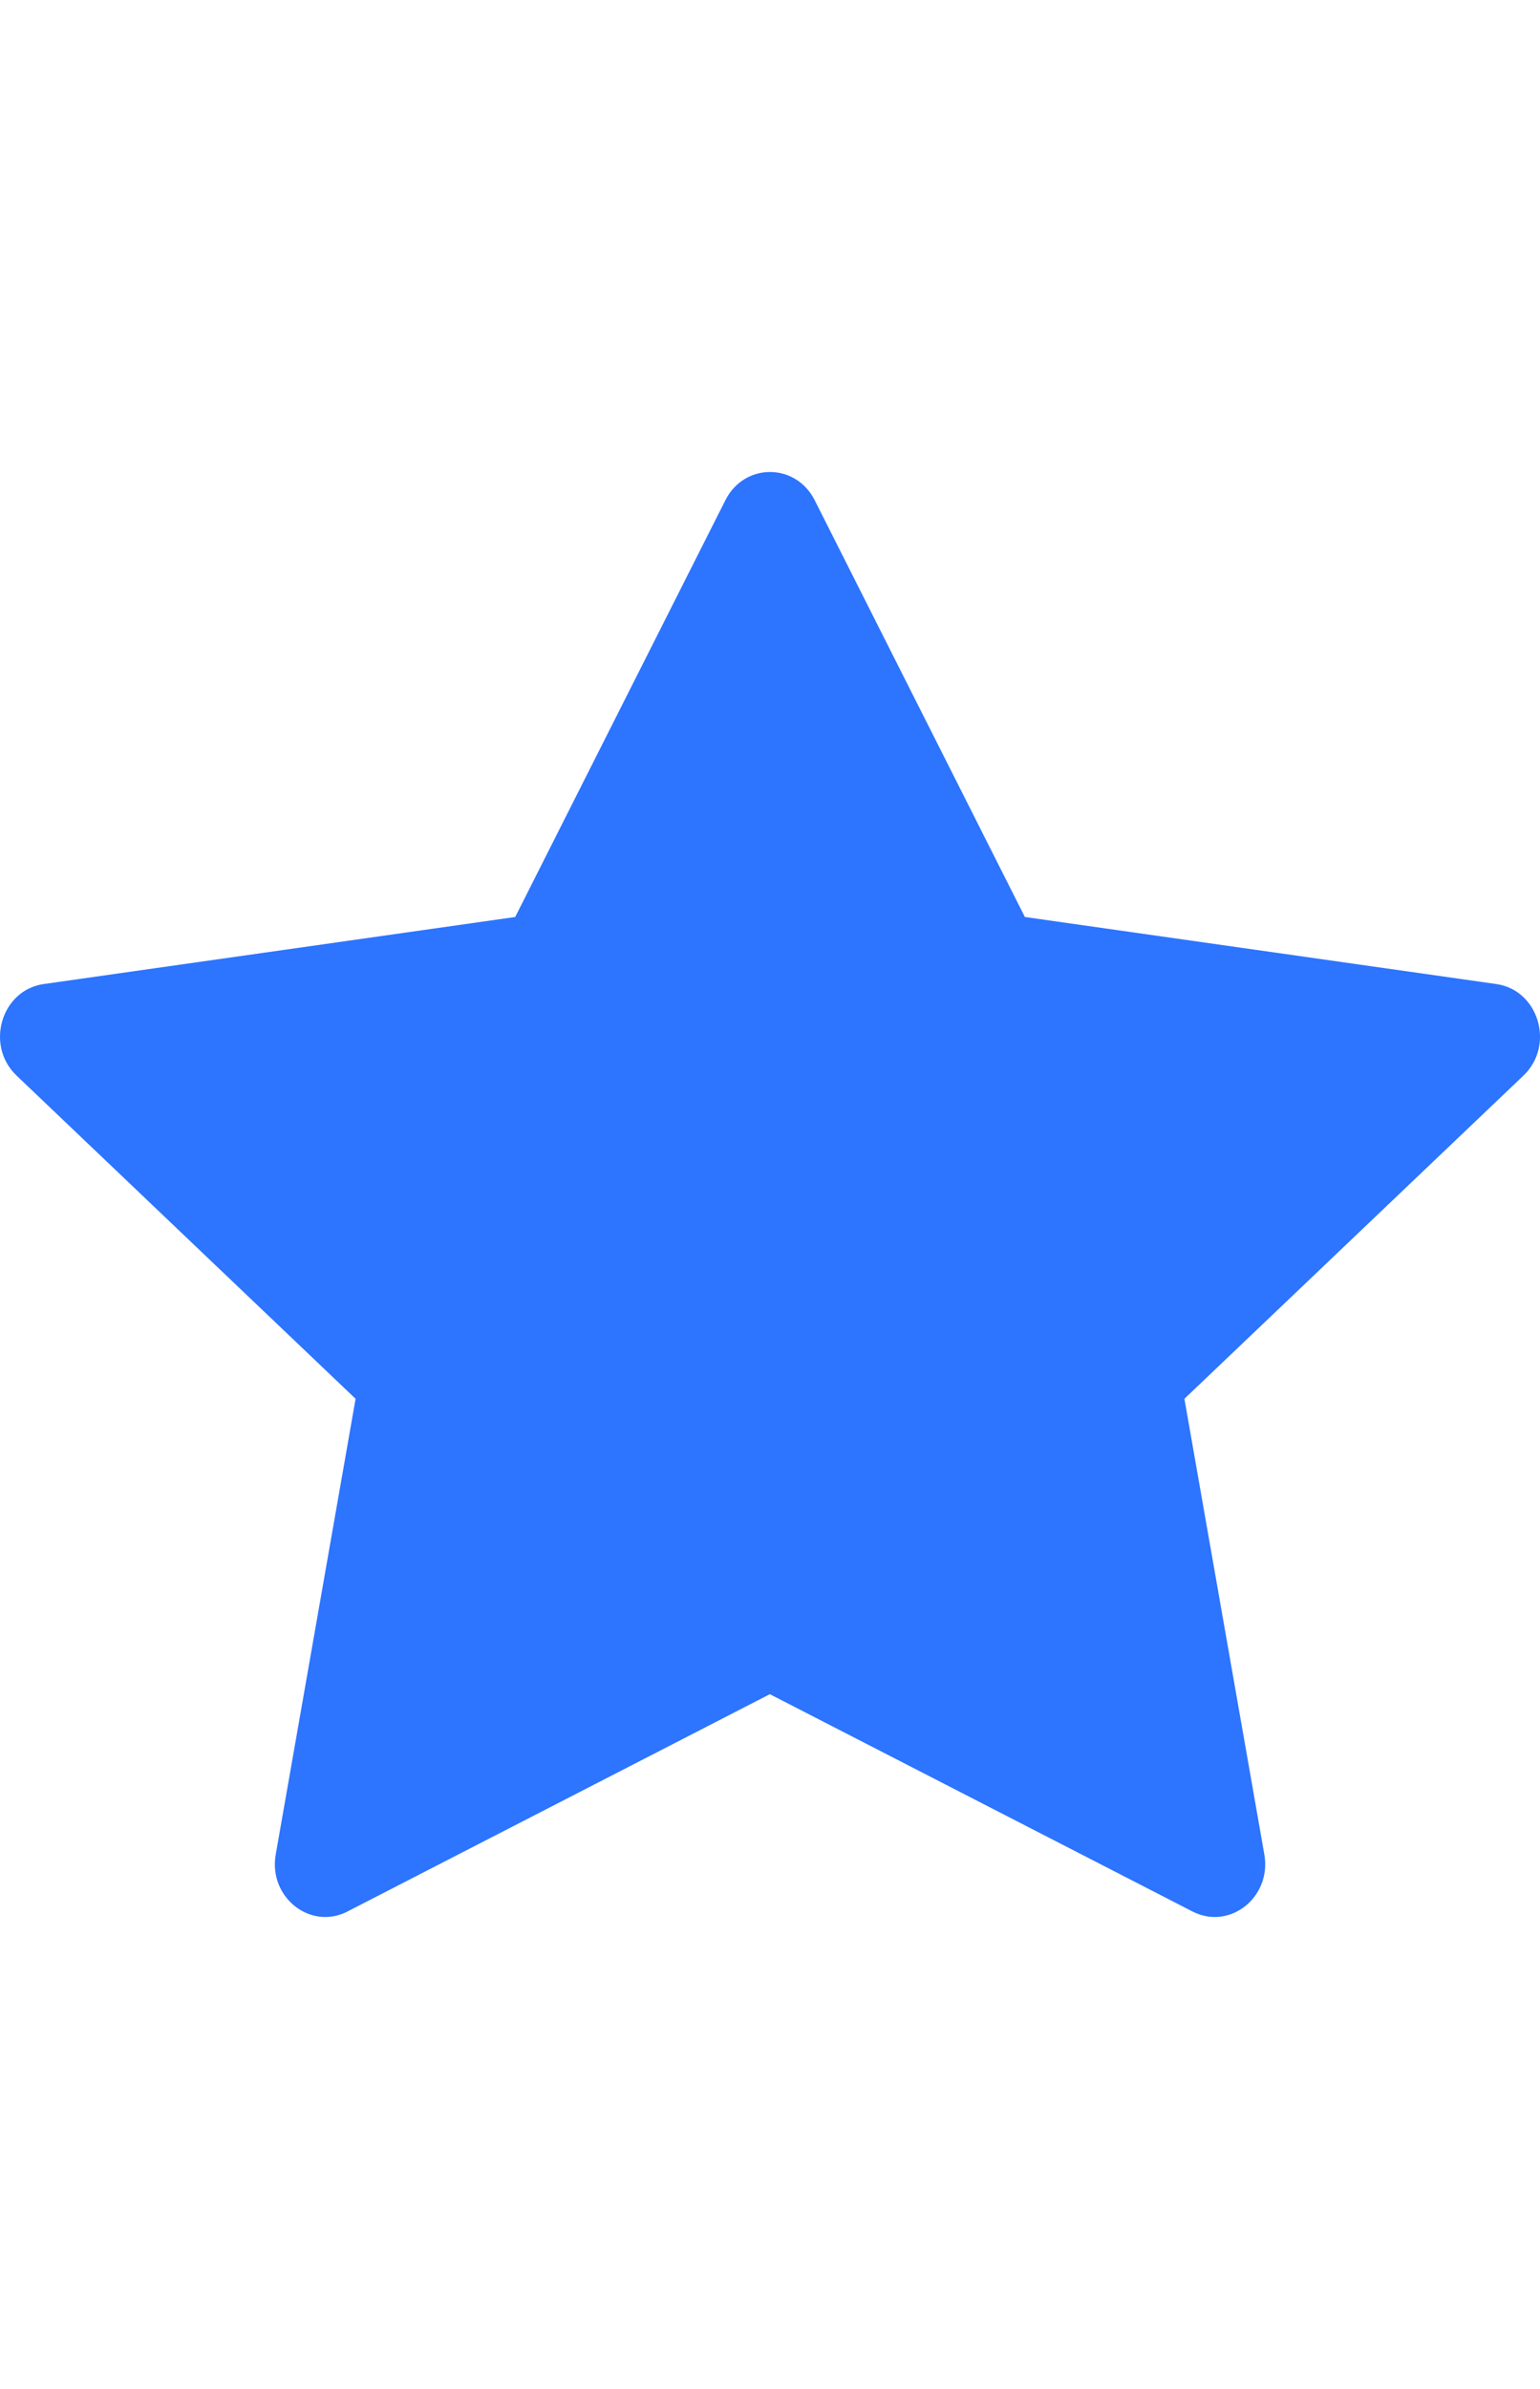 <svg width="20" height="31" viewBox="0 0 20 31" fill="none" xmlns="http://www.w3.org/2000/svg">
<g id="rate-star/default">
<path id="Union" d="M4.513 24.804C4.031 25.052 3.483 24.618 3.581 24.064L4.618 18.151L0.215 13.957C-0.197 13.564 0.017 12.847 0.568 12.769L6.691 11.899L9.421 6.49C9.667 6.003 10.333 6.003 10.58 6.49L13.31 11.899L19.432 12.769C19.983 12.847 20.197 13.564 19.785 13.957L15.382 18.151L16.42 24.064C16.517 24.618 15.97 25.052 15.487 24.804L9.998 21.984L4.512 24.804H4.513Z" fill="#2D74FF"/>
</g>
</svg>
